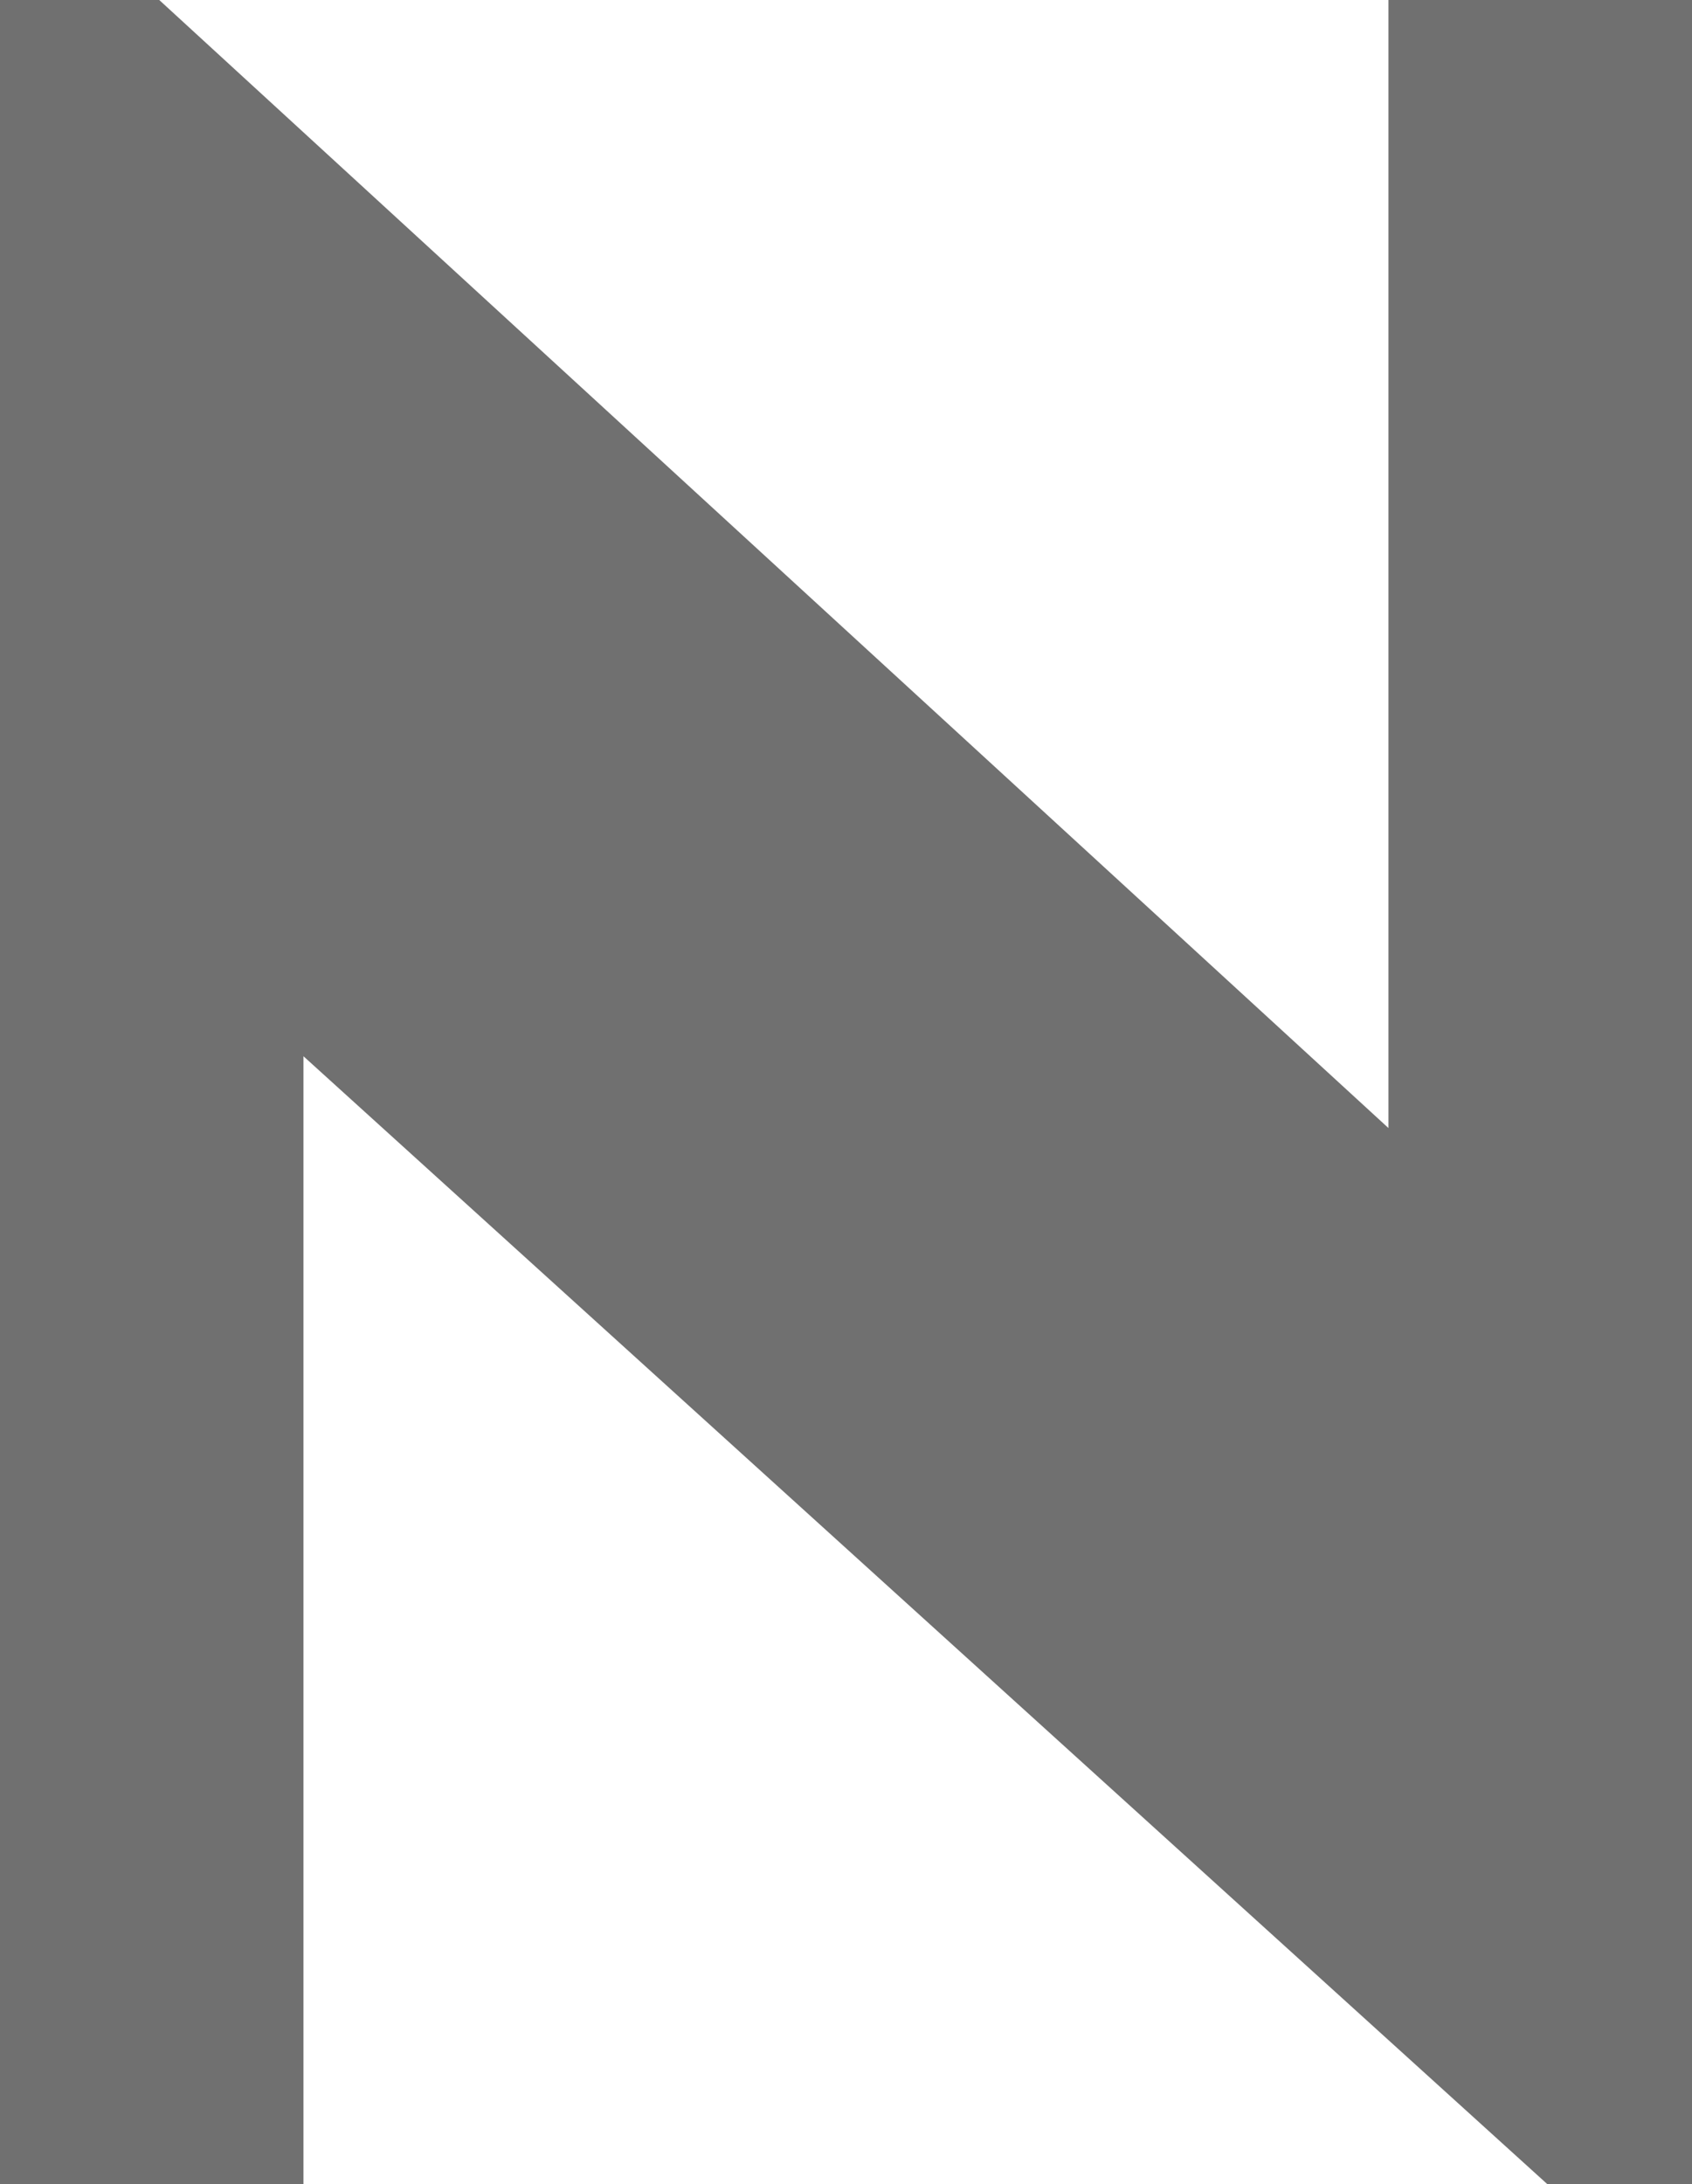 <svg xmlns="http://www.w3.org/2000/svg" width="14.854" height="19.17" viewBox="0 0 14.854 19.17"><path d="M222.295,50.146h1.27V30.977H220.9v9.9l-10.791-9.9h-1.4v19.17h2.666v-9.9Z" transform="translate(-208.711 -30.977)" fill="#707070"/></svg>
